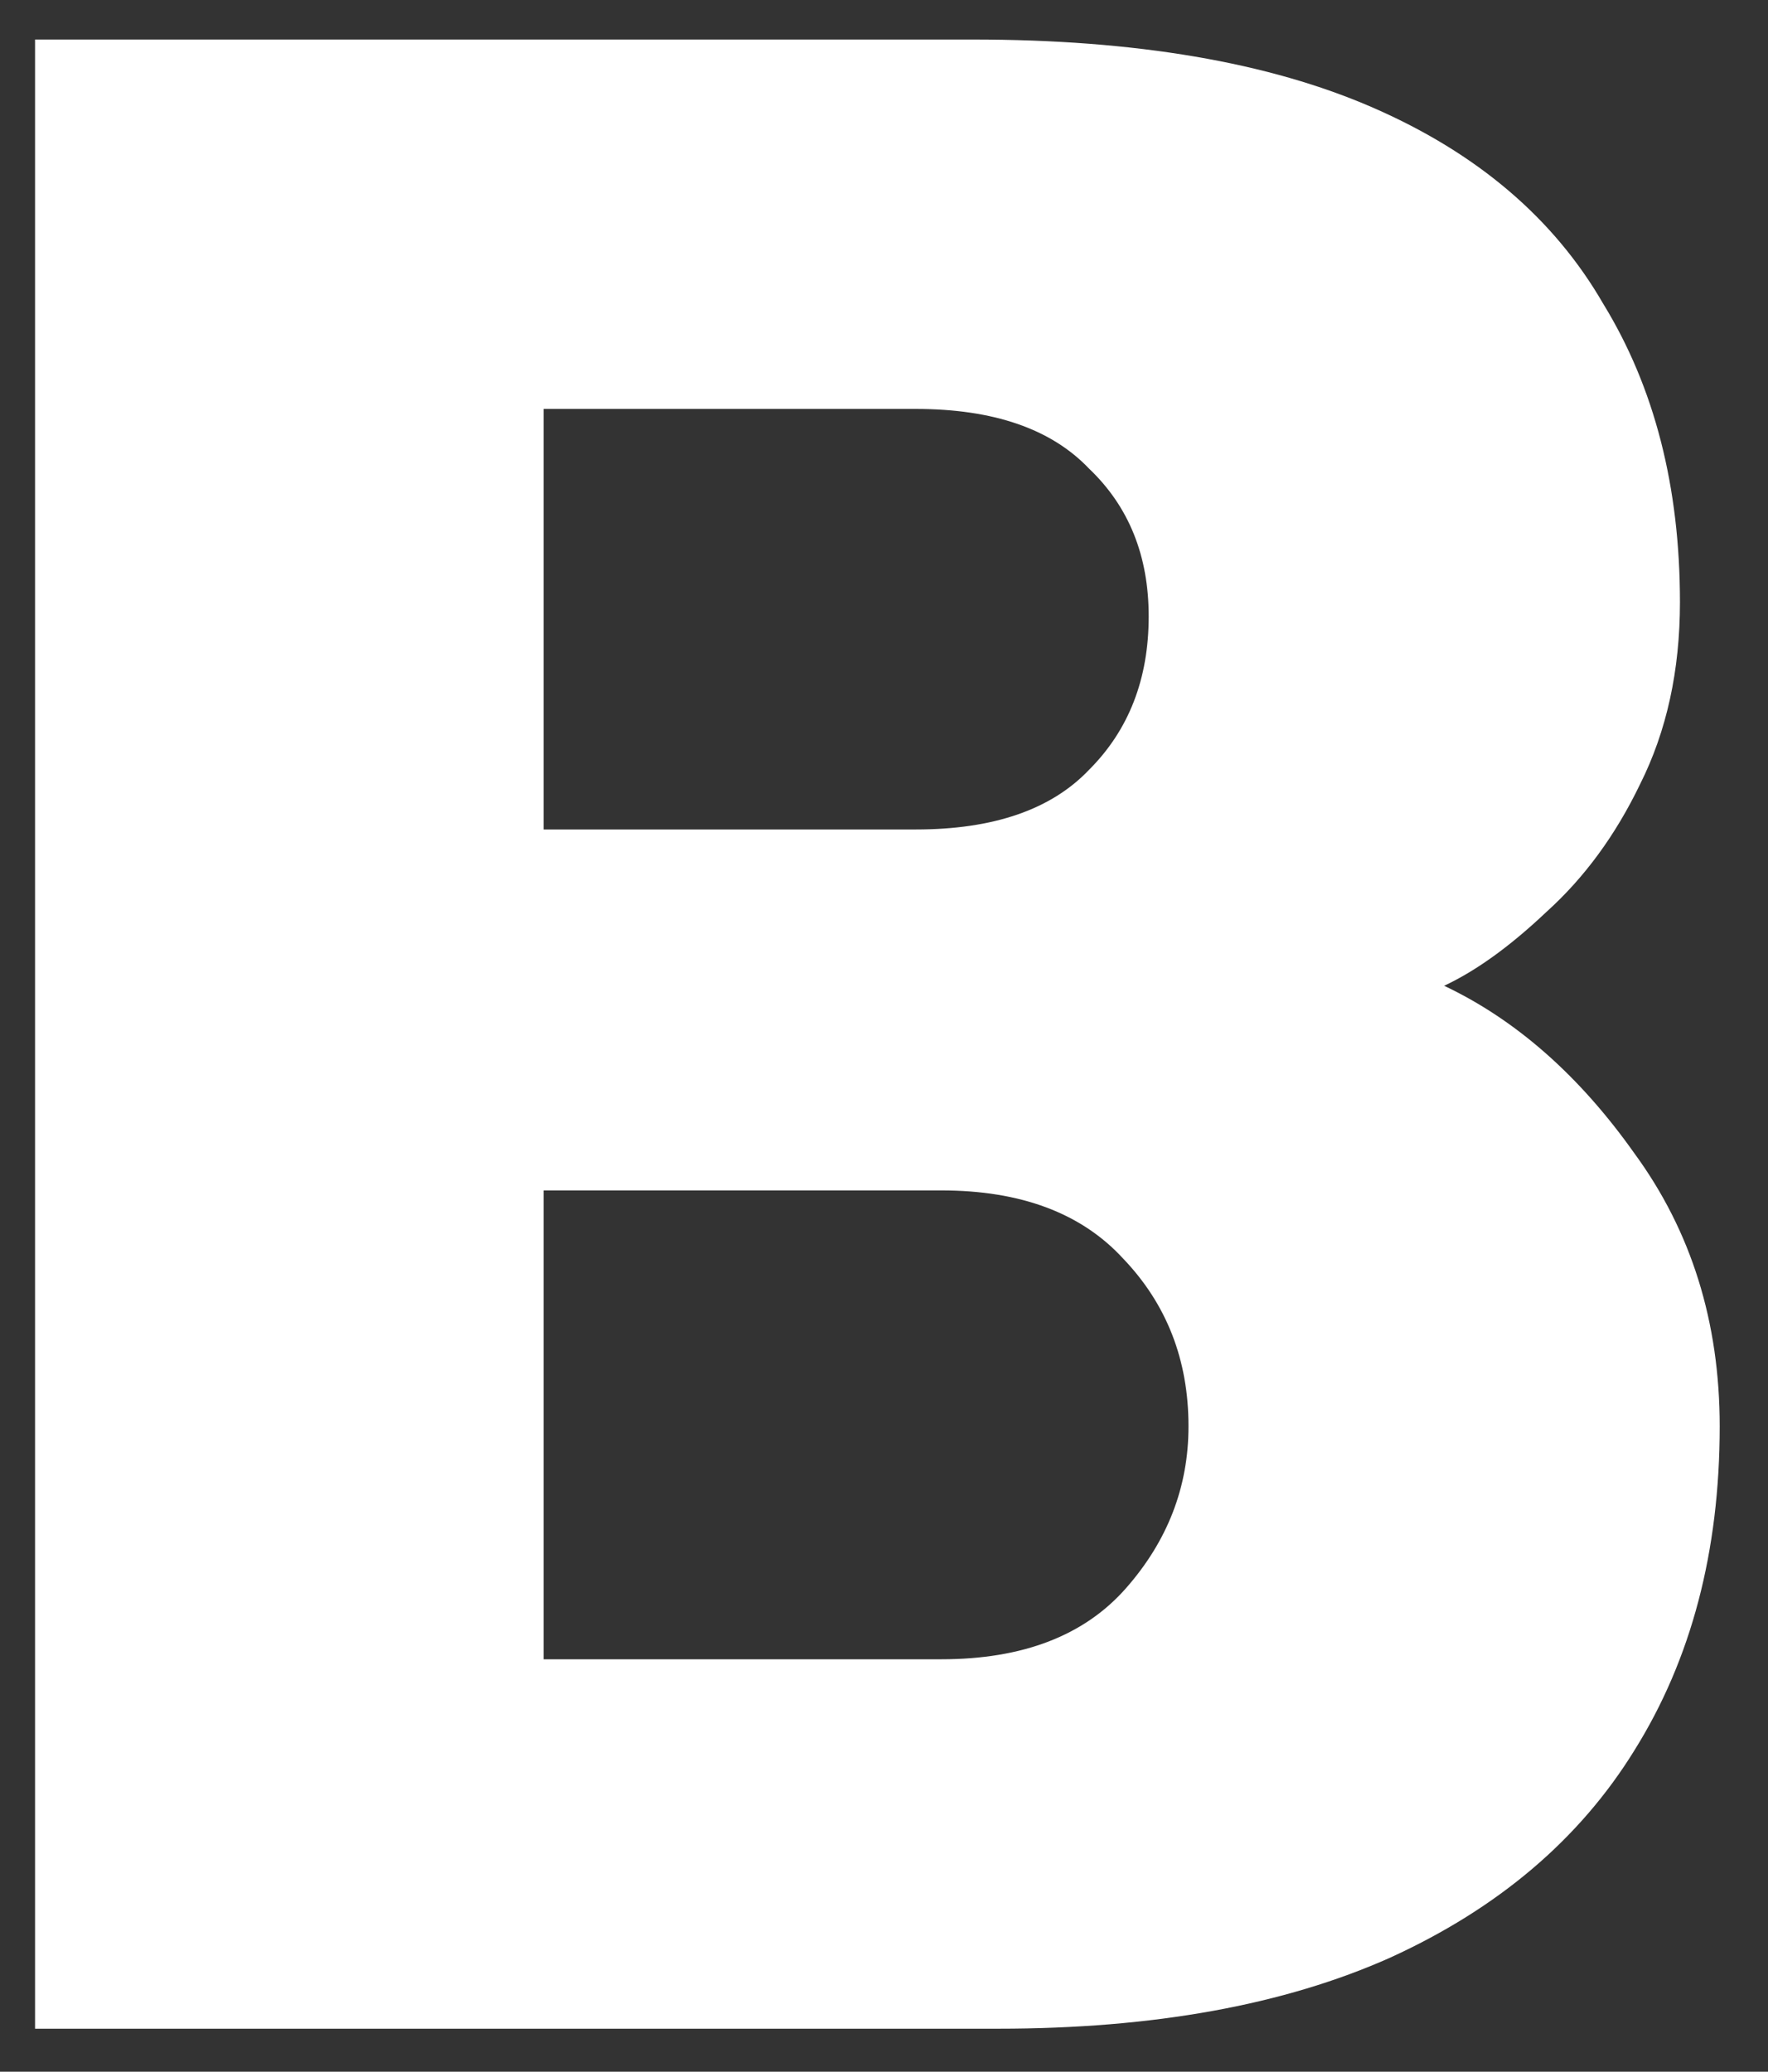 <svg width="35" height="41" viewBox="0 0 35 41" fill="none" xmlns="http://www.w3.org/2000/svg">
<rect x="0" y="0" width="35" height="41" fill="#333333" stroke="none"/>
<path id="Vector" d="M0.694 40.149V0.782L19.253 0.782C22.478 0.782 25.121 1.232 27.183 2.132C29.245 3.031 30.764 4.325 31.738 6.012C32.751 7.662 33.257 9.63 33.257 11.917C33.257 13.267 32.995 14.467 32.469 15.517C31.982 16.529 31.363 17.372 30.614 18.047C29.901 18.722 29.227 19.21 28.589 19.509C30.014 20.184 31.27 21.291 32.357 22.828C33.482 24.365 34.044 26.164 34.044 28.227C34.044 30.701 33.482 32.838 32.357 34.638C31.27 36.4 29.658 37.768 27.521 38.743C25.421 39.68 22.834 40.149 19.76 40.149H0.694ZM10.761 32.838H18.635C20.247 32.838 21.465 32.37 22.29 31.432C23.115 30.495 23.528 29.426 23.528 28.227C23.528 26.914 23.096 25.808 22.234 24.908C21.409 24.009 20.209 23.559 18.635 23.559H10.761V32.838ZM10.761 16.416H18.129C19.666 16.416 20.809 16.023 21.559 15.235C22.347 14.448 22.74 13.436 22.74 12.198C22.74 10.998 22.347 10.024 21.559 9.274C20.809 8.487 19.666 8.093 18.129 8.093H10.761V16.416Z" fill="white"/>
</svg>

